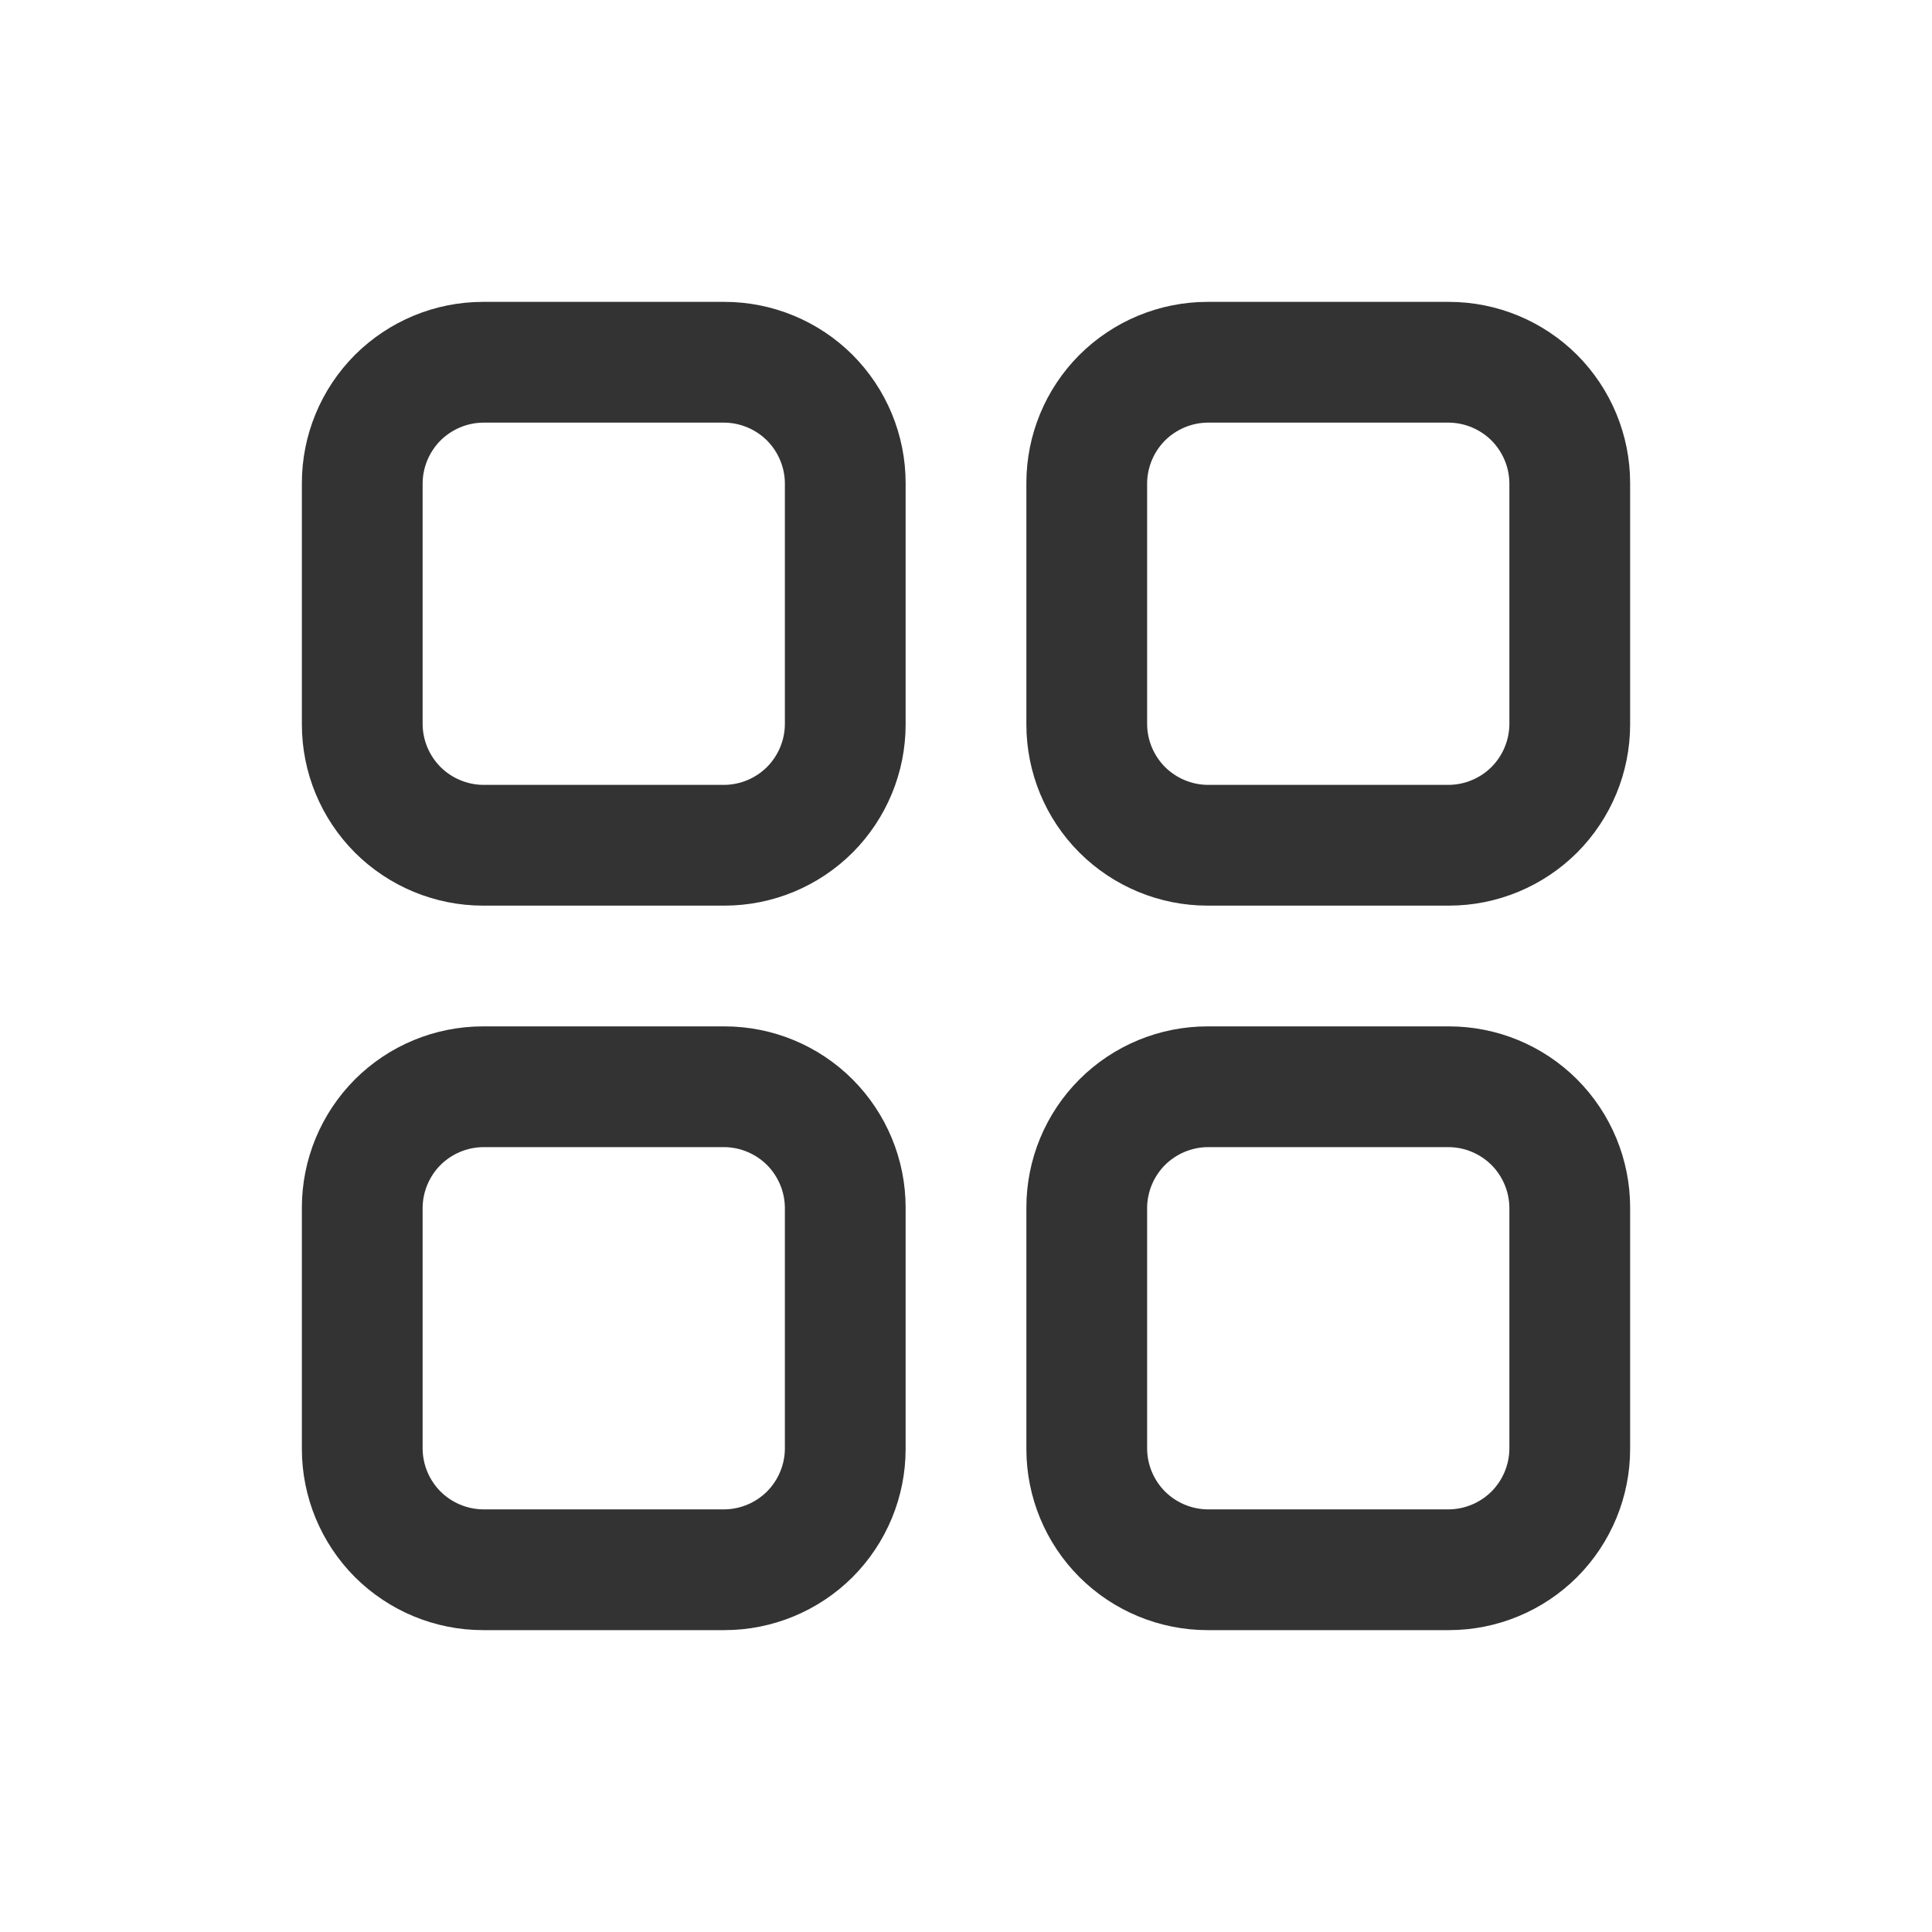 <svg width="20" height="20" viewBox="0 0 20 20" fill="none" xmlns="http://www.w3.org/2000/svg">
<path d="M7.5 9.375H5C4.503 9.375 4.026 9.177 3.674 8.826C3.323 8.474 3.125 7.997 3.125 7.5V5C3.125 4.503 3.323 4.026 3.674 3.674C4.026 3.323 4.503 3.125 5 3.125H7.5C7.997 3.125 8.474 3.323 8.826 3.674C9.177 4.026 9.375 4.503 9.375 5V7.5C9.375 7.997 9.177 8.474 8.826 8.826C8.474 9.177 7.997 9.375 7.5 9.375ZM5 4.375C4.835 4.377 4.677 4.444 4.56 4.56C4.444 4.677 4.377 4.835 4.375 5V7.5C4.377 7.665 4.444 7.823 4.56 7.94C4.677 8.056 4.835 8.123 5 8.125H7.5C7.665 8.123 7.823 8.056 7.94 7.94C8.056 7.823 8.123 7.665 8.125 7.5V5C8.123 4.835 8.056 4.677 7.94 4.56C7.823 4.444 7.665 4.377 7.5 4.375H5ZM7.5 16.875H5C4.503 16.875 4.026 16.677 3.674 16.326C3.323 15.974 3.125 15.497 3.125 15V12.5C3.125 12.003 3.323 11.526 3.674 11.174C4.026 10.822 4.503 10.625 5 10.625H7.5C7.997 10.625 8.474 10.822 8.826 11.174C9.177 11.526 9.375 12.003 9.375 12.5V15C9.375 15.497 9.177 15.974 8.826 16.326C8.474 16.677 7.997 16.875 7.5 16.875ZM5 11.875C4.835 11.877 4.677 11.944 4.56 12.06C4.444 12.177 4.377 12.335 4.375 12.5V15C4.377 15.165 4.444 15.323 4.56 15.44C4.677 15.556 4.835 15.623 5 15.625H7.5C7.665 15.623 7.823 15.556 7.94 15.44C8.056 15.323 8.123 15.165 8.125 15V12.5C8.123 12.335 8.056 12.177 7.94 12.06C7.823 11.944 7.665 11.877 7.5 11.875H5ZM15 9.375H12.5C12.003 9.375 11.526 9.177 11.174 8.826C10.822 8.474 10.625 7.997 10.625 7.5V5C10.625 4.503 10.822 4.026 11.174 3.674C11.526 3.323 12.003 3.125 12.5 3.125H15C15.497 3.125 15.974 3.323 16.326 3.674C16.677 4.026 16.875 4.503 16.875 5V7.5C16.875 7.997 16.677 8.474 16.326 8.826C15.974 9.177 15.497 9.375 15 9.375ZM12.5 4.375C12.335 4.377 12.177 4.444 12.06 4.56C11.944 4.677 11.877 4.835 11.875 5V7.5C11.877 7.665 11.944 7.823 12.06 7.94C12.177 8.056 12.335 8.123 12.5 8.125H15C15.165 8.123 15.323 8.056 15.44 7.94C15.556 7.823 15.623 7.665 15.625 7.5V5C15.623 4.835 15.556 4.677 15.44 4.56C15.323 4.444 15.165 4.377 15 4.375H12.5ZM15 16.875H12.5C12.003 16.875 11.526 16.677 11.174 16.326C10.822 15.974 10.625 15.497 10.625 15V12.5C10.625 12.003 10.822 11.526 11.174 11.174C11.526 10.822 12.003 10.625 12.5 10.625H15C15.497 10.625 15.974 10.822 16.326 11.174C16.677 11.526 16.875 12.003 16.875 12.5V15C16.875 15.497 16.677 15.974 16.326 16.326C15.974 16.677 15.497 16.875 15 16.875ZM12.5 11.875C12.335 11.877 12.177 11.944 12.06 12.06C11.944 12.177 11.877 12.335 11.875 12.5V15C11.877 15.165 11.944 15.323 12.06 15.44C12.177 15.556 12.335 15.623 12.5 15.625H15C15.165 15.623 15.323 15.556 15.44 15.44C15.556 15.323 15.623 15.165 15.625 15V12.5C15.623 12.335 15.556 12.177 15.44 12.06C15.323 11.944 15.165 11.877 15 11.875H12.5Z" fill="#333333"/>
</svg>

